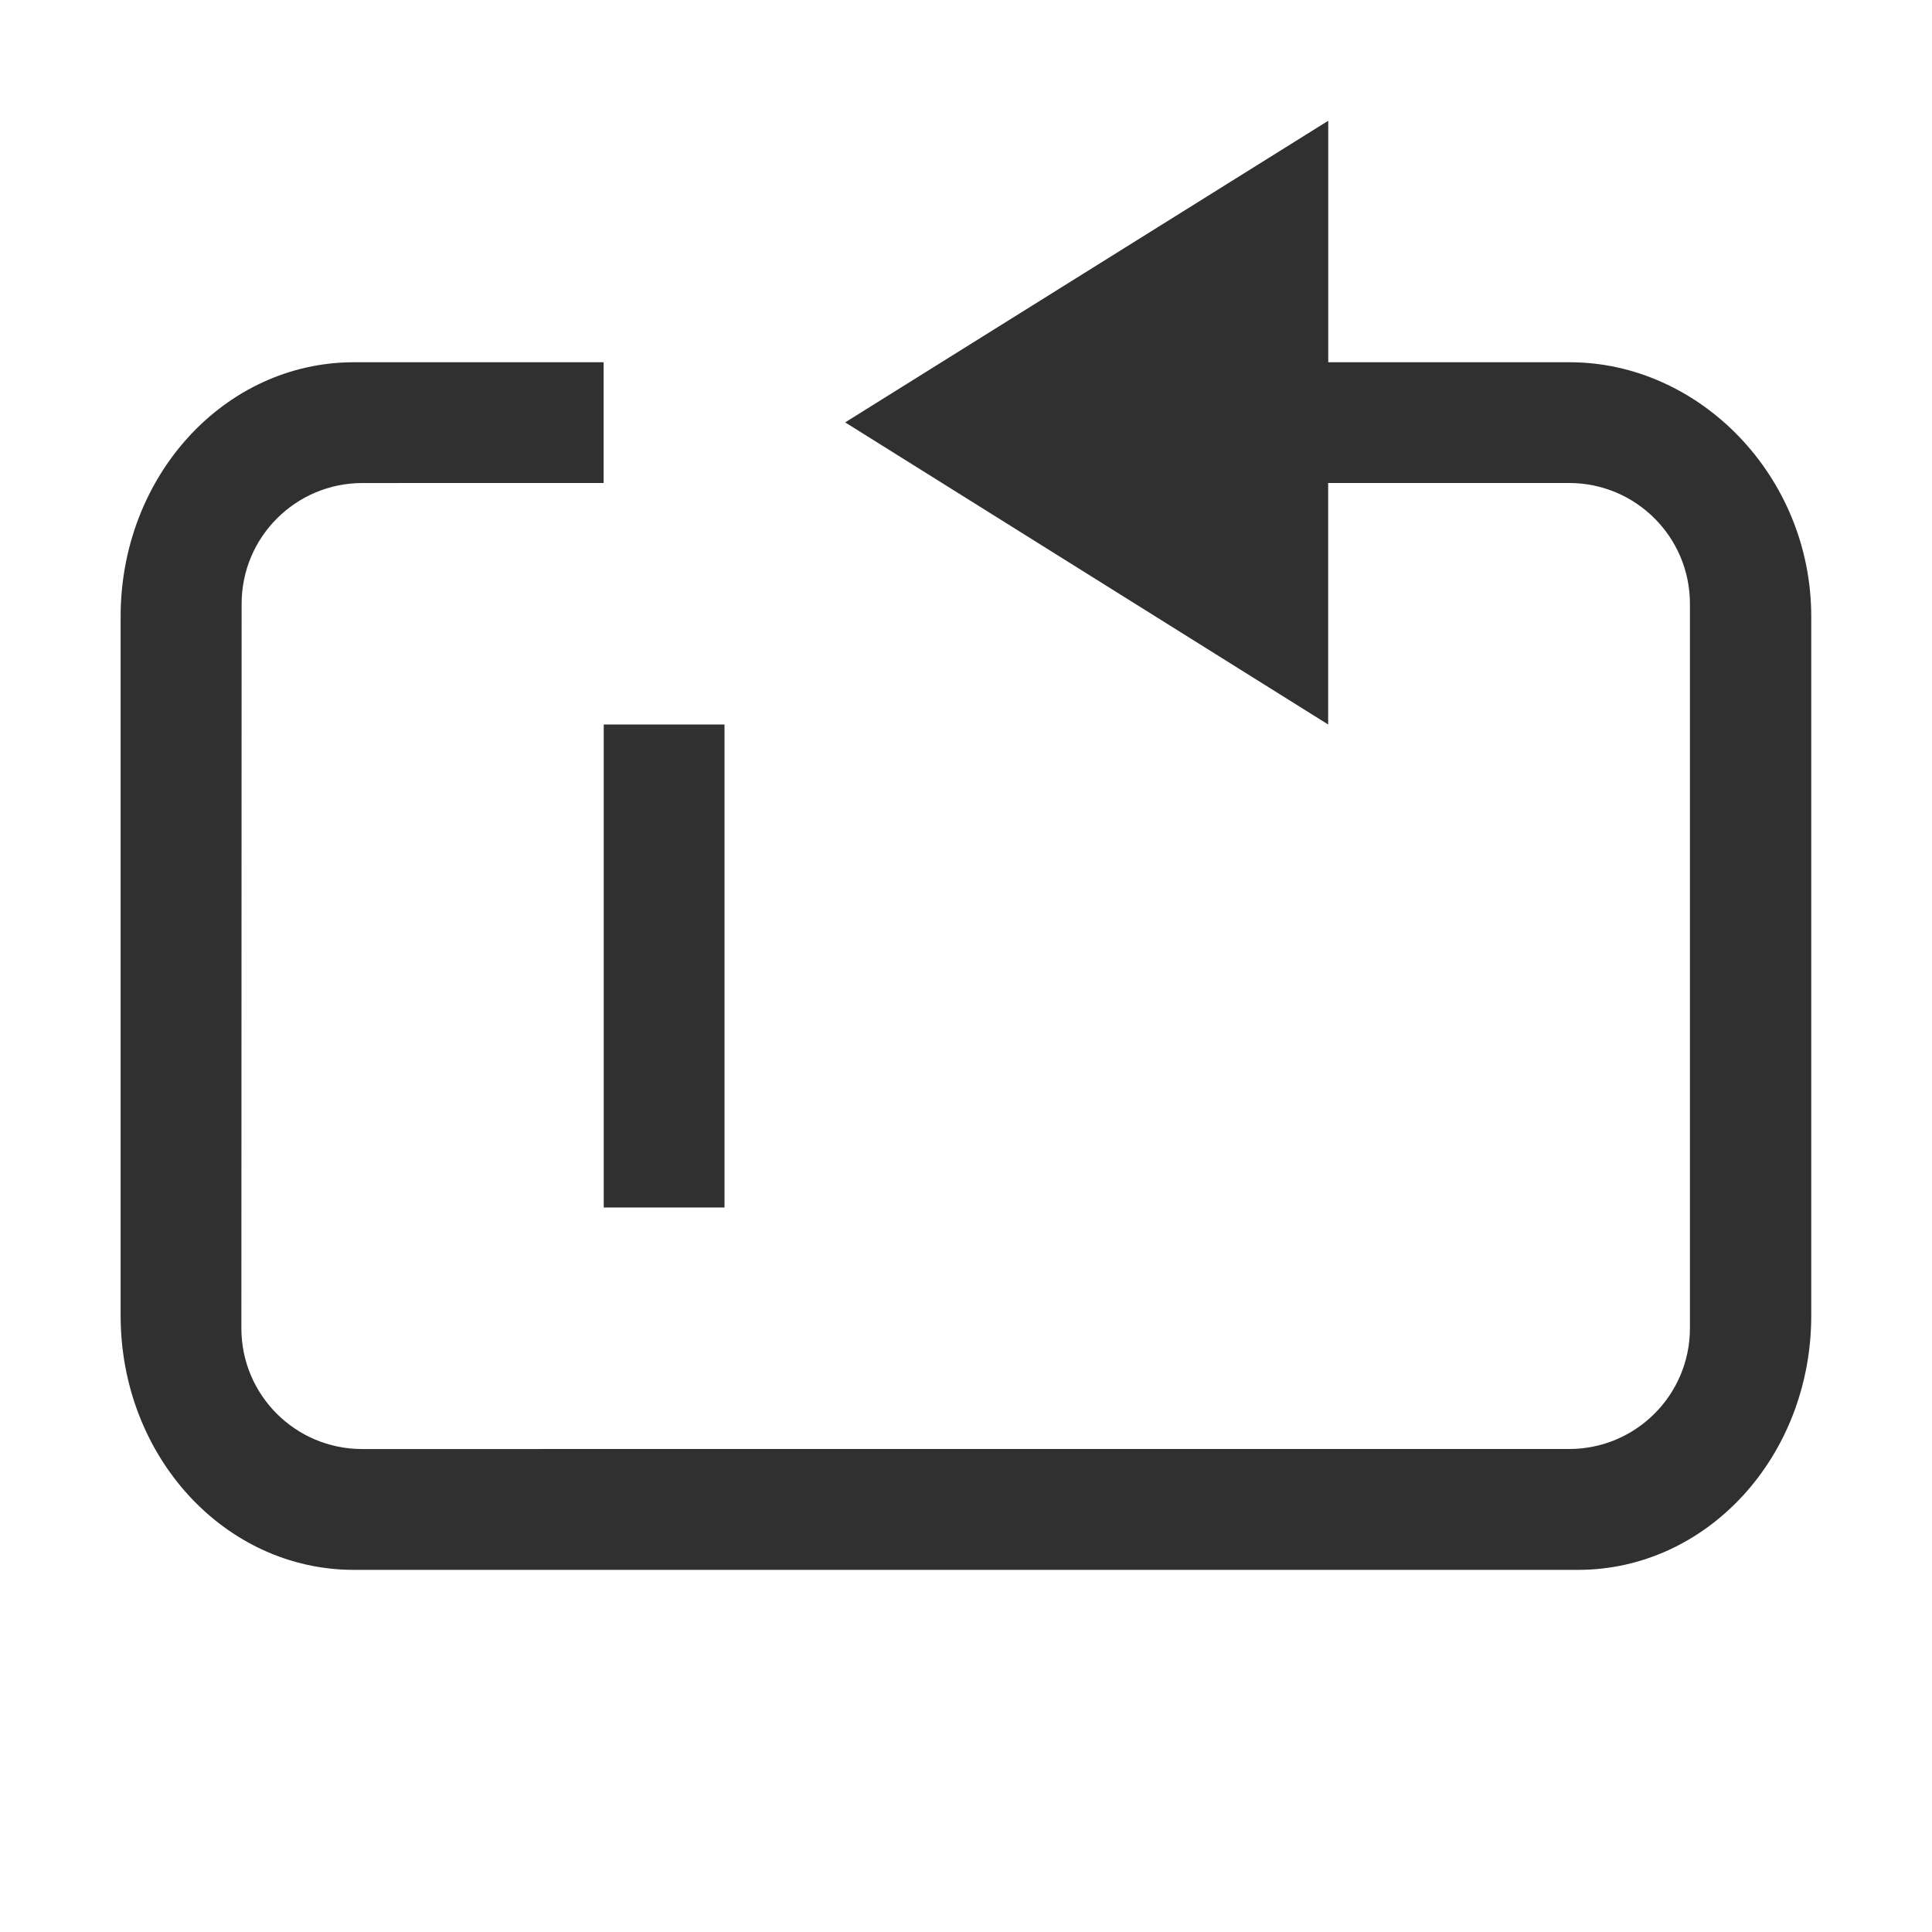 <svg width="16" height="16" enable-background="new" version="1.1" xmlns="http://www.w3.org/2000/svg">
<title>Pop Symbolic Icon Theme</title>
<g transform="matrix(-1 0 0 1 16 0)" fill="#303030">
<path d="m5 1v2h-2c-1.07 0-2 0.939-2 2.106v5.789c0 1.166 0.862 2.106 1.932 2.106h10.137c1.07 0 1.932-0.939 1.932-2.106v-5.789c0-1.166-0.862-2.106-1.932-2.106h-2.068v1l1.998 2.442e-4c0.552 0 1 0.448 1 1l2e-3 6c1.35e-4 0.552-0.447 1-1 1h-2.44e-4l-9.996-2.44e-4c-0.552 0-1-0.448-1-1v-6c0-0.552 0.448-1 1-1h1.996v2l4-2.502z"/>
<polygon id="Path" transform="translate(-4,-5)" points="14 11 14 15 15 15 15 11"/>
</g>
</svg>
